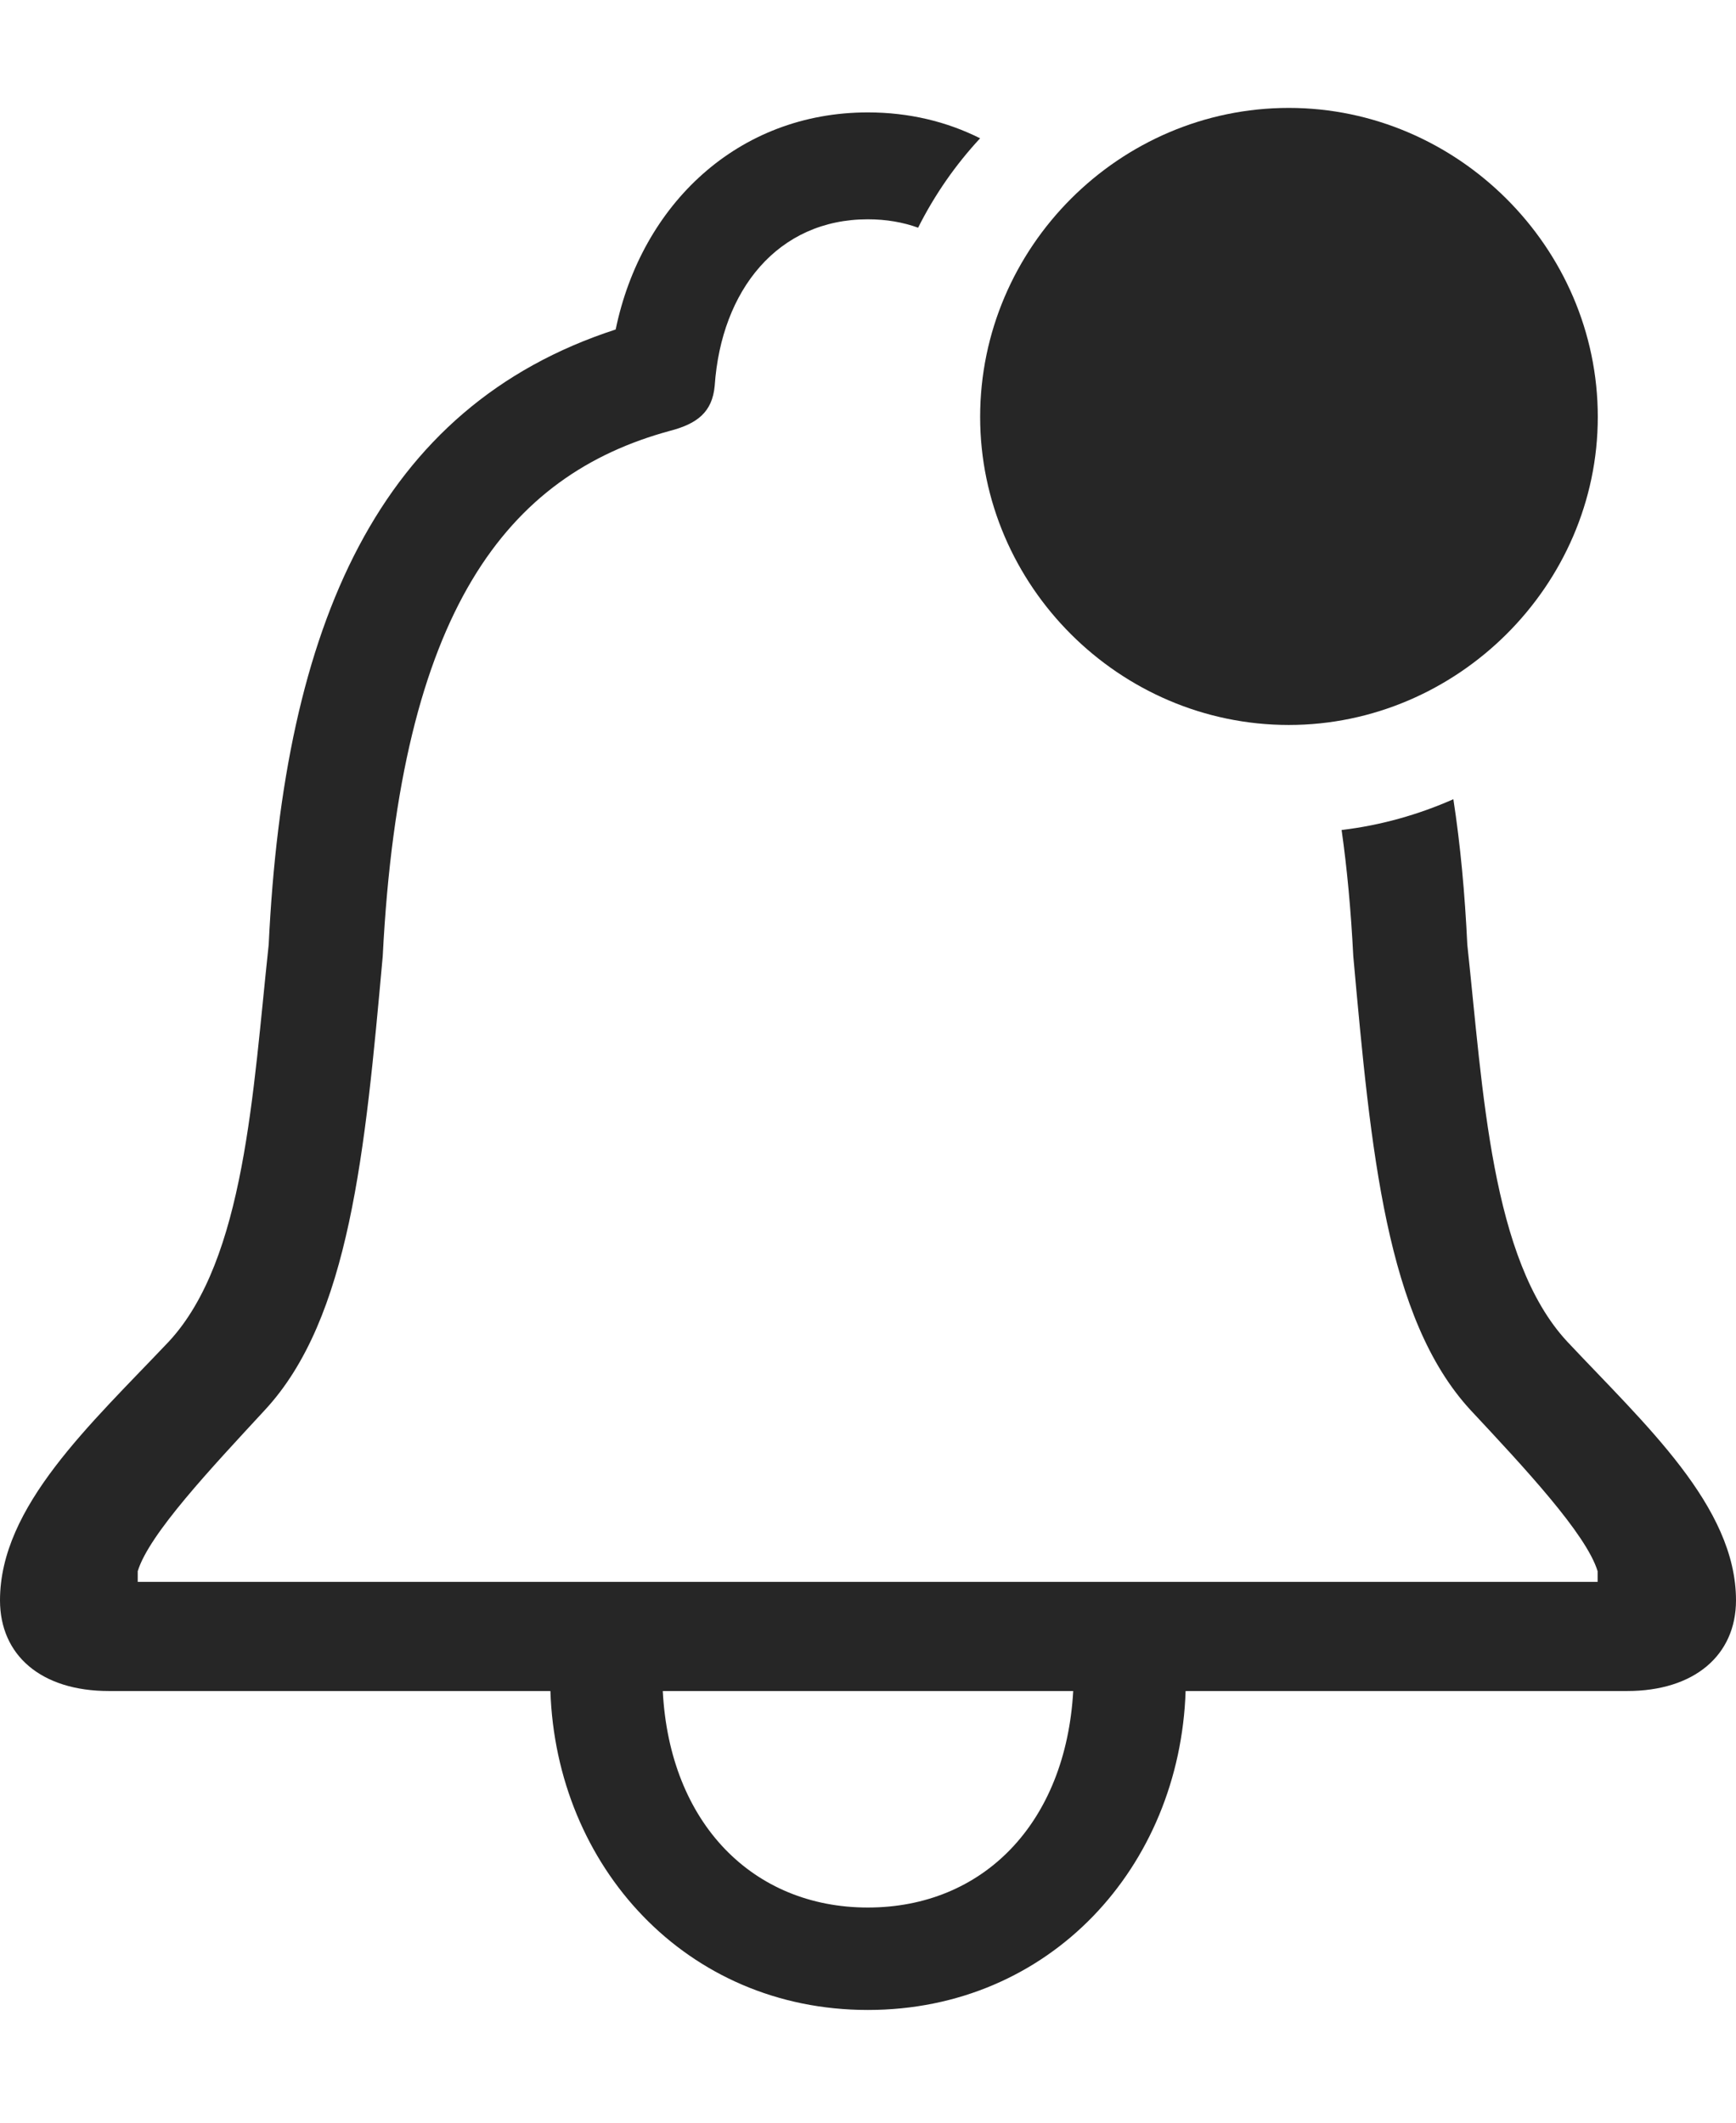 <?xml version="1.0" encoding="UTF-8"?>
<!--Generator: Apple Native CoreSVG 232.5-->
<!DOCTYPE svg
PUBLIC "-//W3C//DTD SVG 1.1//EN"
       "http://www.w3.org/Graphics/SVG/1.1/DTD/svg11.dtd">
<svg version="1.1" xmlns="http://www.w3.org/2000/svg" xmlns:xlink="http://www.w3.org/1999/xlink" width="90.776" height="111.018">
 <g>
  <rect height="111.018" opacity="0" width="90.776" x="0" y="0"/>
  <path d="M51.25 7.231C49.959 8.622 48.867 10.195 48.008 11.905C47.212 11.617 46.332 11.466 45.379 11.466C40.675 11.466 37.715 15.166 37.372 20.169C37.247 21.56 36.442 22.161 35.025 22.529C26.539 24.839 20.933 31.869 20.013 49.998C19.089 60.23 18.291 68.936 13.853 73.72C11.071 76.734 7.793 80.205 7.202 82.151L7.202 82.707L83.54 82.707L83.54 82.151C82.949 80.205 79.705 76.734 76.89 73.72C72.485 68.936 71.688 60.23 70.764 49.998C70.642 47.605 70.439 45.406 70.153 43.397C72.204 43.152 74.166 42.596 75.997 41.787C76.364 44.17 76.599 46.713 76.726 49.393C77.556 57.082 77.965 65.847 81.945 70.14C86.008 74.47 90.776 78.759 90.776 83.672C90.776 86.54 88.599 88.415 85.084 88.415L61.996 88.415C61.696 97.6 54.913 105.091 45.379 105.091C35.863 105.091 29.081 97.566 28.781 88.415L5.693 88.415C2.144 88.415 0 86.54 0 83.672C0 78.759 4.735 74.47 8.832 70.14C12.811 65.847 13.221 57.082 14.05 49.393C14.846 32.683 19.781 21.264 32.194 17.227C33.548 10.68 38.595 5.877 45.379 5.877C47.536 5.877 49.513 6.36 51.25 7.231ZM34.657 88.415C35.014 95.343 39.383 99.735 45.379 99.735C51.393 99.735 55.728 95.343 56.119 88.415Z" fill="#000000" fill-opacity="0.85"/>
  <path d="M67.393 37.905C76.197 37.905 83.549 30.621 83.549 21.798C83.549 12.926 76.197 5.642 67.393 5.642C58.536 5.642 51.252 12.926 51.252 21.798C51.252 30.621 58.536 37.905 67.393 37.905Z" fill="#000000" fill-opacity="0.85"/>
 </g>
</svg>
